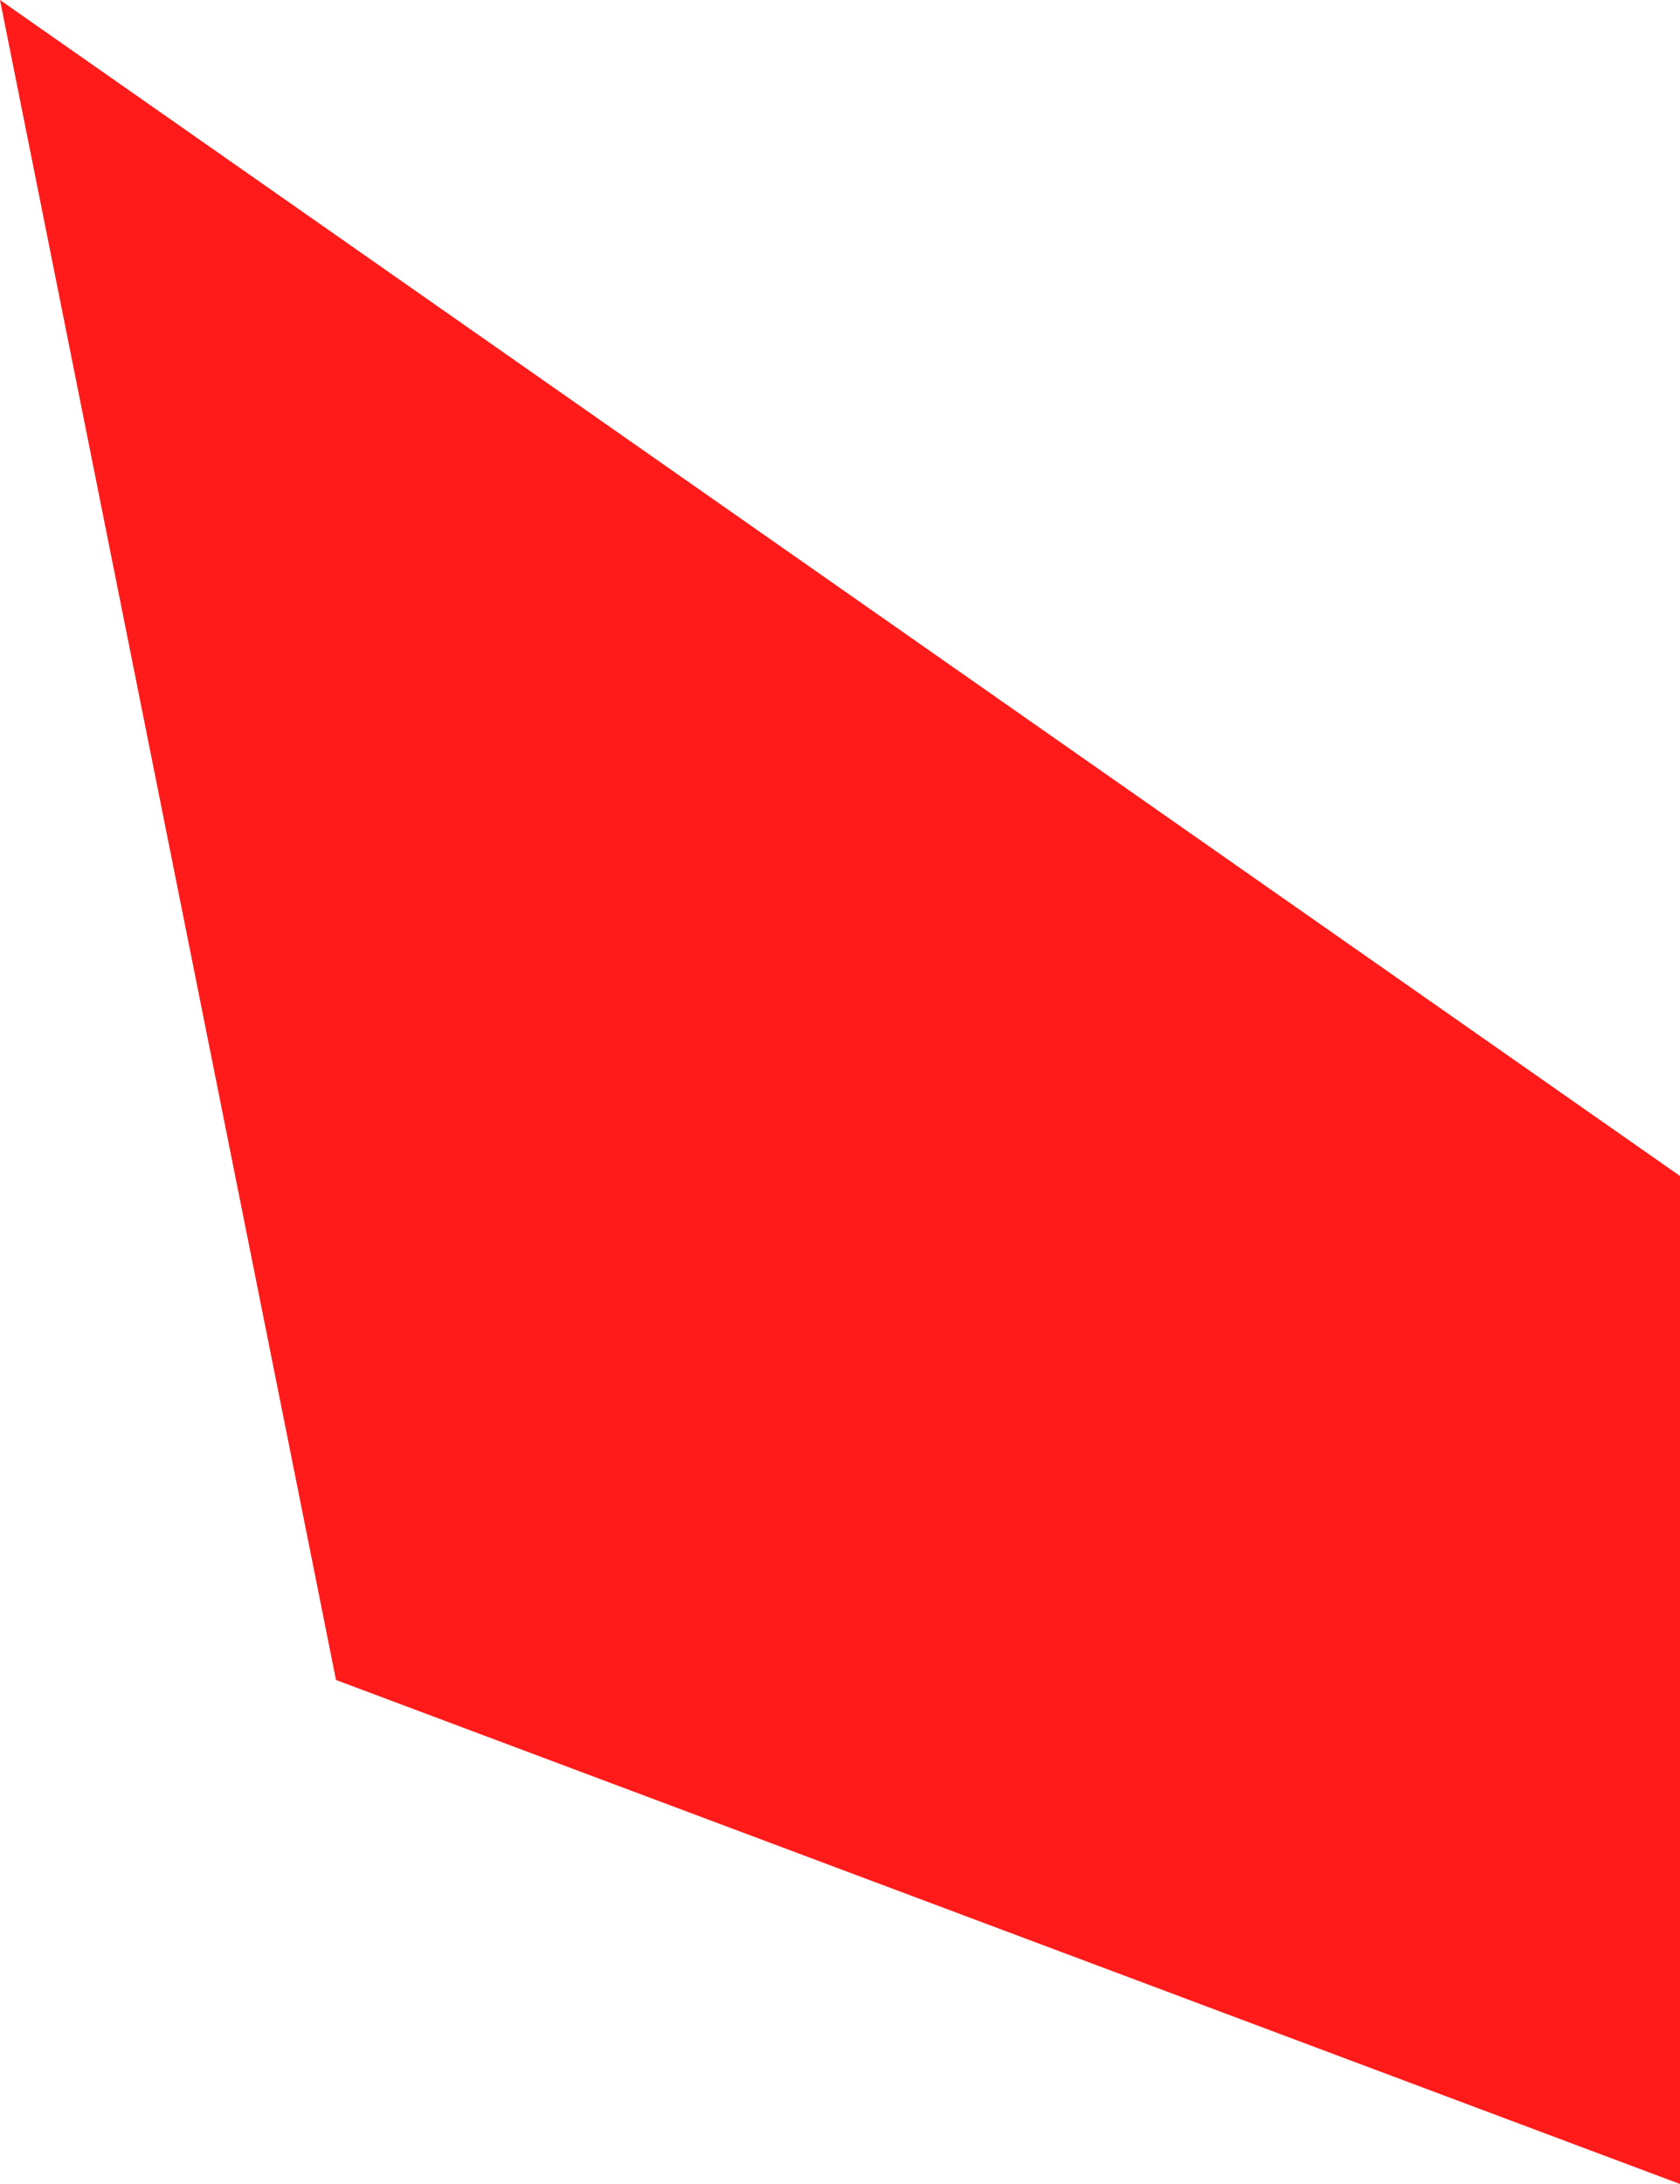 <?xml version="1.0" encoding="UTF-8"?><svg xmlns="http://www.w3.org/2000/svg" xmlns:xlink="http://www.w3.org/1999/xlink" viewBox="0 0 20 26" width="20px" height="26px"><g id="surface45869468"><path style="stroke:none;fill-rule:nonzero;fill:rgb(255,27,25);fill-opacity:1" d="M 0 0 L 20 14 L 20 26 L 4 20"/></g></svg>
